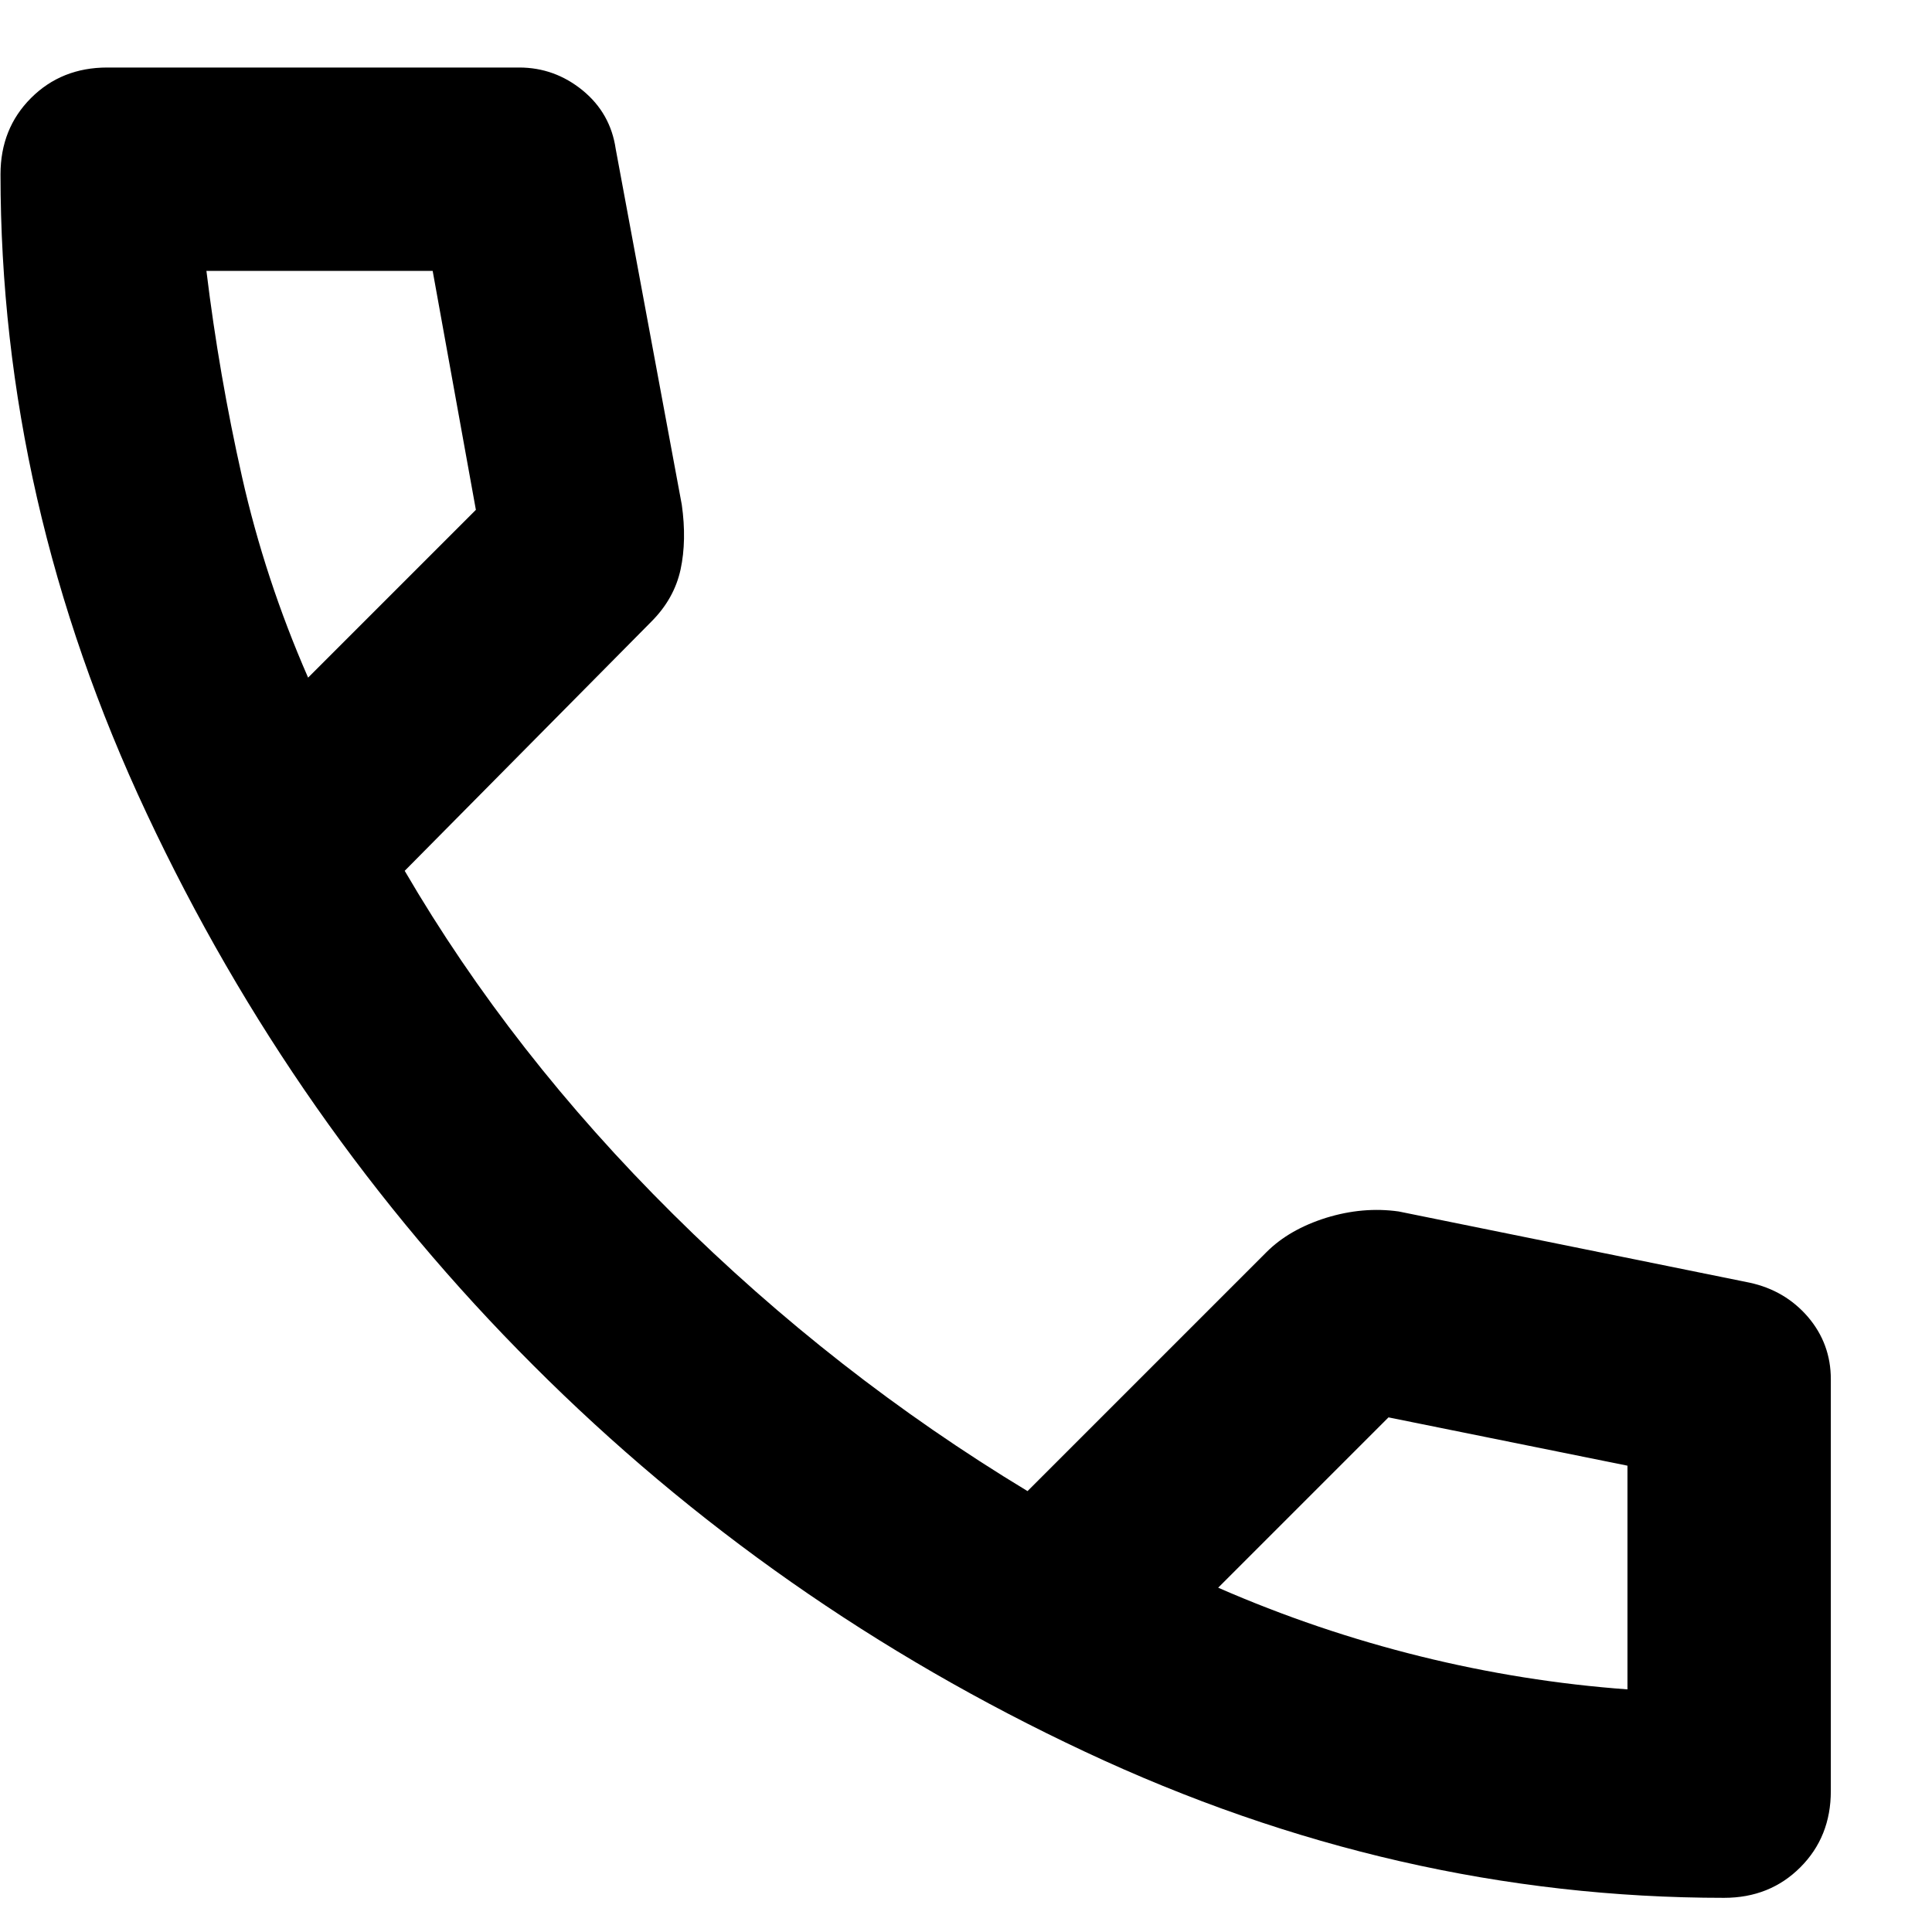 <svg width="19" height="19" viewBox="0 0 19 19" fill="none" xmlns="http://www.w3.org/2000/svg">
<path d="M16.955 18.664C14.805 18.664 12.709 18.185 10.668 17.226C8.626 16.268 6.817 15.002 5.243 13.426C3.667 11.851 2.401 10.043 1.443 8.001C0.484 5.96 0.005 3.864 0.005 1.714C0.005 1.414 0.105 1.164 0.305 0.964C0.505 0.764 0.755 0.664 1.055 0.664H5.105C5.338 0.664 5.546 0.739 5.73 0.889C5.913 1.039 6.021 1.231 6.055 1.464L6.705 4.964C6.738 5.197 6.734 5.41 6.693 5.601C6.651 5.793 6.555 5.964 6.405 6.114L3.98 8.564C4.68 9.764 5.559 10.889 6.618 11.939C7.676 12.989 8.838 13.898 10.105 14.664L12.455 12.314C12.605 12.164 12.801 12.052 13.043 11.976C13.284 11.902 13.521 11.881 13.755 11.914L17.205 12.614C17.438 12.664 17.63 12.777 17.78 12.951C17.93 13.127 18.005 13.331 18.005 13.564V17.614C18.005 17.914 17.905 18.164 17.705 18.364C17.505 18.564 17.255 18.664 16.955 18.664ZM3.03 6.664L4.68 5.014L4.255 2.664H2.03C2.113 3.347 2.23 4.022 2.38 4.689C2.53 5.356 2.746 6.014 3.03 6.664ZM11.98 15.614C12.63 15.898 13.293 16.122 13.968 16.289C14.643 16.456 15.322 16.564 16.005 16.614V14.414L13.655 13.939L11.98 15.614Z" fill="black"/>
</svg>
